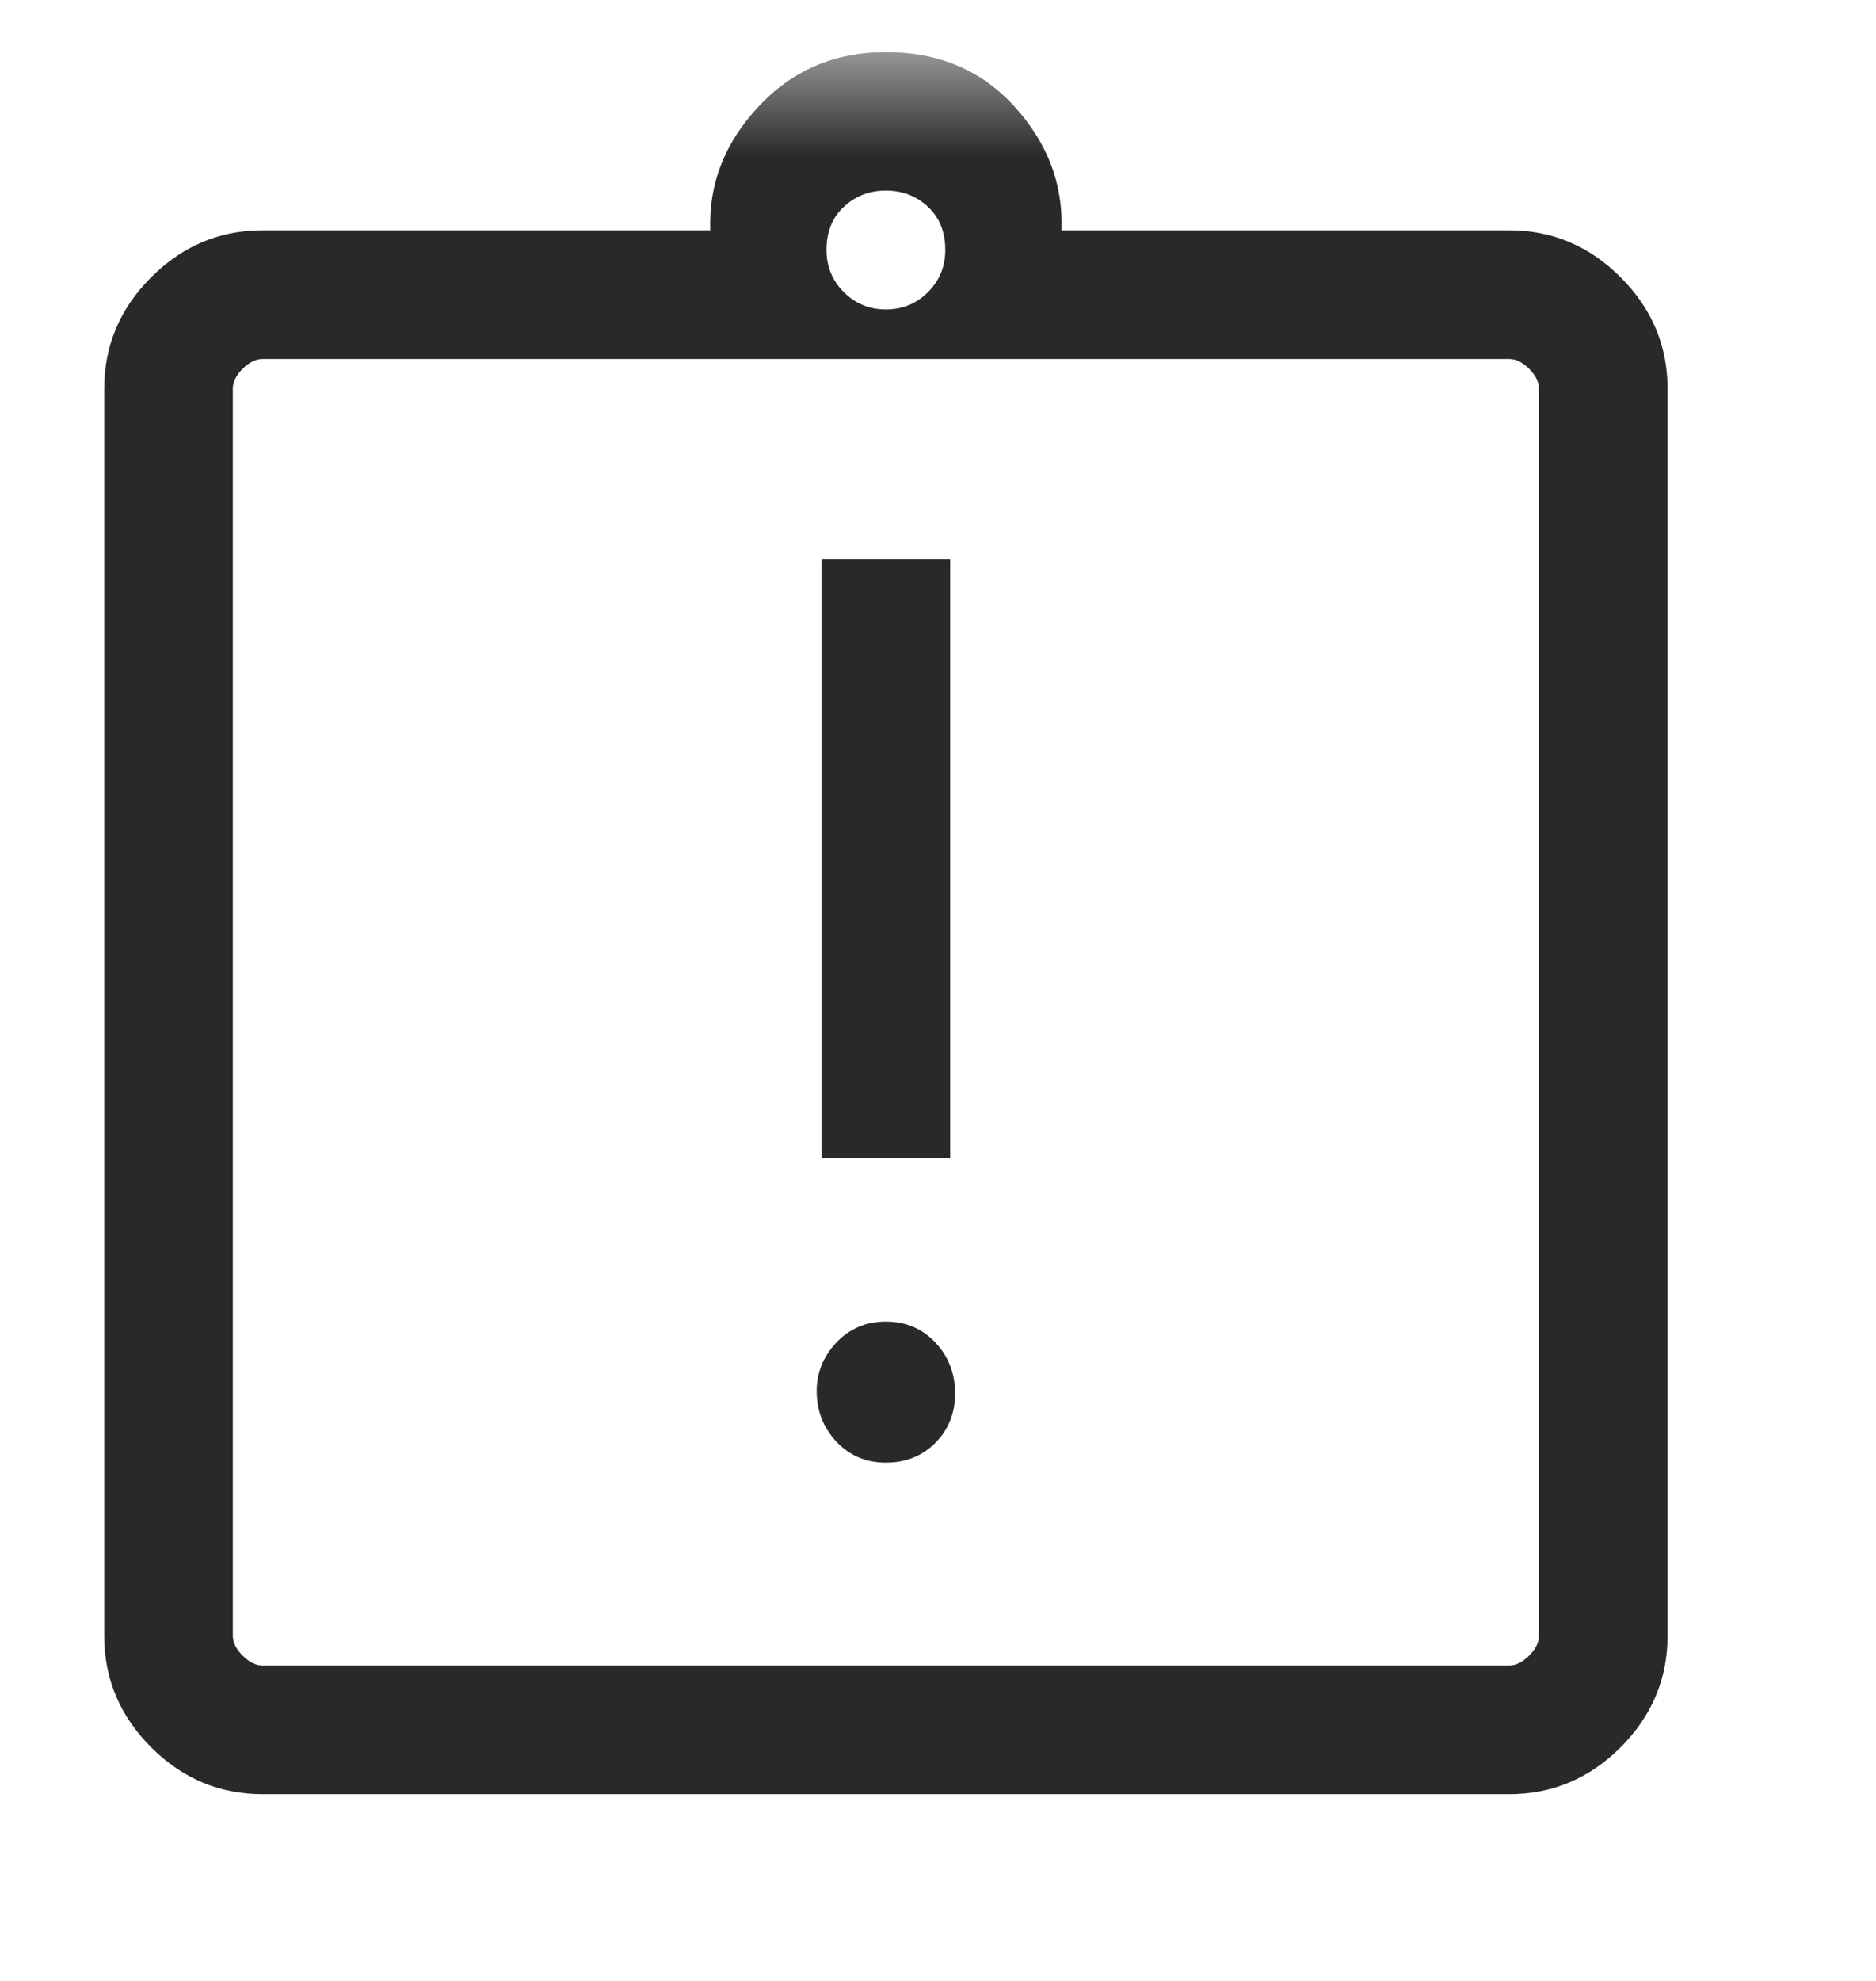 <svg width="18" height="19" viewBox="0 0 18 19" fill="none" xmlns="http://www.w3.org/2000/svg">
<g id="assignment_late">
<mask id="mask0_890_23174" style="mask-type:alpha" maskUnits="userSpaceOnUse" x="0" y="0" width="18" height="19">
<rect id="Bounding box" y="0.5" width="18" height="18" fill="#D9D9D9"/>
</mask>
<g mask="url(#mask0_890_23174)">
<path id="assignment_late_2" d="M8.5 14.029C8.69 14.029 8.848 13.966 8.975 13.839C9.101 13.712 9.164 13.554 9.164 13.364C9.164 13.174 9.101 13.012 8.975 12.877C8.848 12.743 8.69 12.676 8.5 12.676C8.31 12.676 8.152 12.743 8.025 12.877C7.899 13.012 7.836 13.166 7.836 13.341C7.836 13.531 7.899 13.693 8.025 13.828C8.152 13.962 8.31 14.029 8.5 14.029ZM7.883 11.109H9.117V5.366H7.883V11.109ZM2.519 17.209C2.107 17.209 1.751 17.059 1.45 16.759C1.15 16.458 1 16.102 1 15.69V3.728C1 3.316 1.15 2.96 1.45 2.66C1.751 2.359 2.107 2.209 2.519 2.209H6.815C6.799 1.765 6.953 1.37 7.278 1.022C7.602 0.674 8.009 0.5 8.5 0.5C9.007 0.5 9.418 0.674 9.734 1.022C10.051 1.37 10.201 1.765 10.185 2.209H14.481C14.893 2.209 15.249 2.359 15.55 2.66C15.85 2.96 16 3.316 16 3.728V15.69C16 16.102 15.85 16.458 15.55 16.759C15.249 17.059 14.893 17.209 14.481 17.209H2.519ZM2.519 15.975H14.481C14.544 15.975 14.608 15.944 14.672 15.88C14.735 15.817 14.766 15.753 14.766 15.69V3.728C14.766 3.665 14.735 3.601 14.672 3.537C14.608 3.474 14.544 3.443 14.481 3.443H2.519C2.456 3.443 2.392 3.474 2.328 3.537C2.265 3.601 2.234 3.665 2.234 3.728V15.69C2.234 15.753 2.265 15.817 2.328 15.88C2.392 15.944 2.456 15.975 2.519 15.975ZM8.5 2.968C8.658 2.968 8.792 2.913 8.903 2.803C9.014 2.692 9.07 2.557 9.07 2.398C9.07 2.224 9.014 2.086 8.903 1.983C8.792 1.88 8.658 1.828 8.5 1.828C8.342 1.828 8.208 1.88 8.097 1.983C7.986 2.086 7.93 2.224 7.93 2.398C7.93 2.557 7.986 2.692 8.097 2.803C8.208 2.913 8.342 2.968 8.5 2.968Z" fill="#292929"/>
</g>
</g>
</svg>
